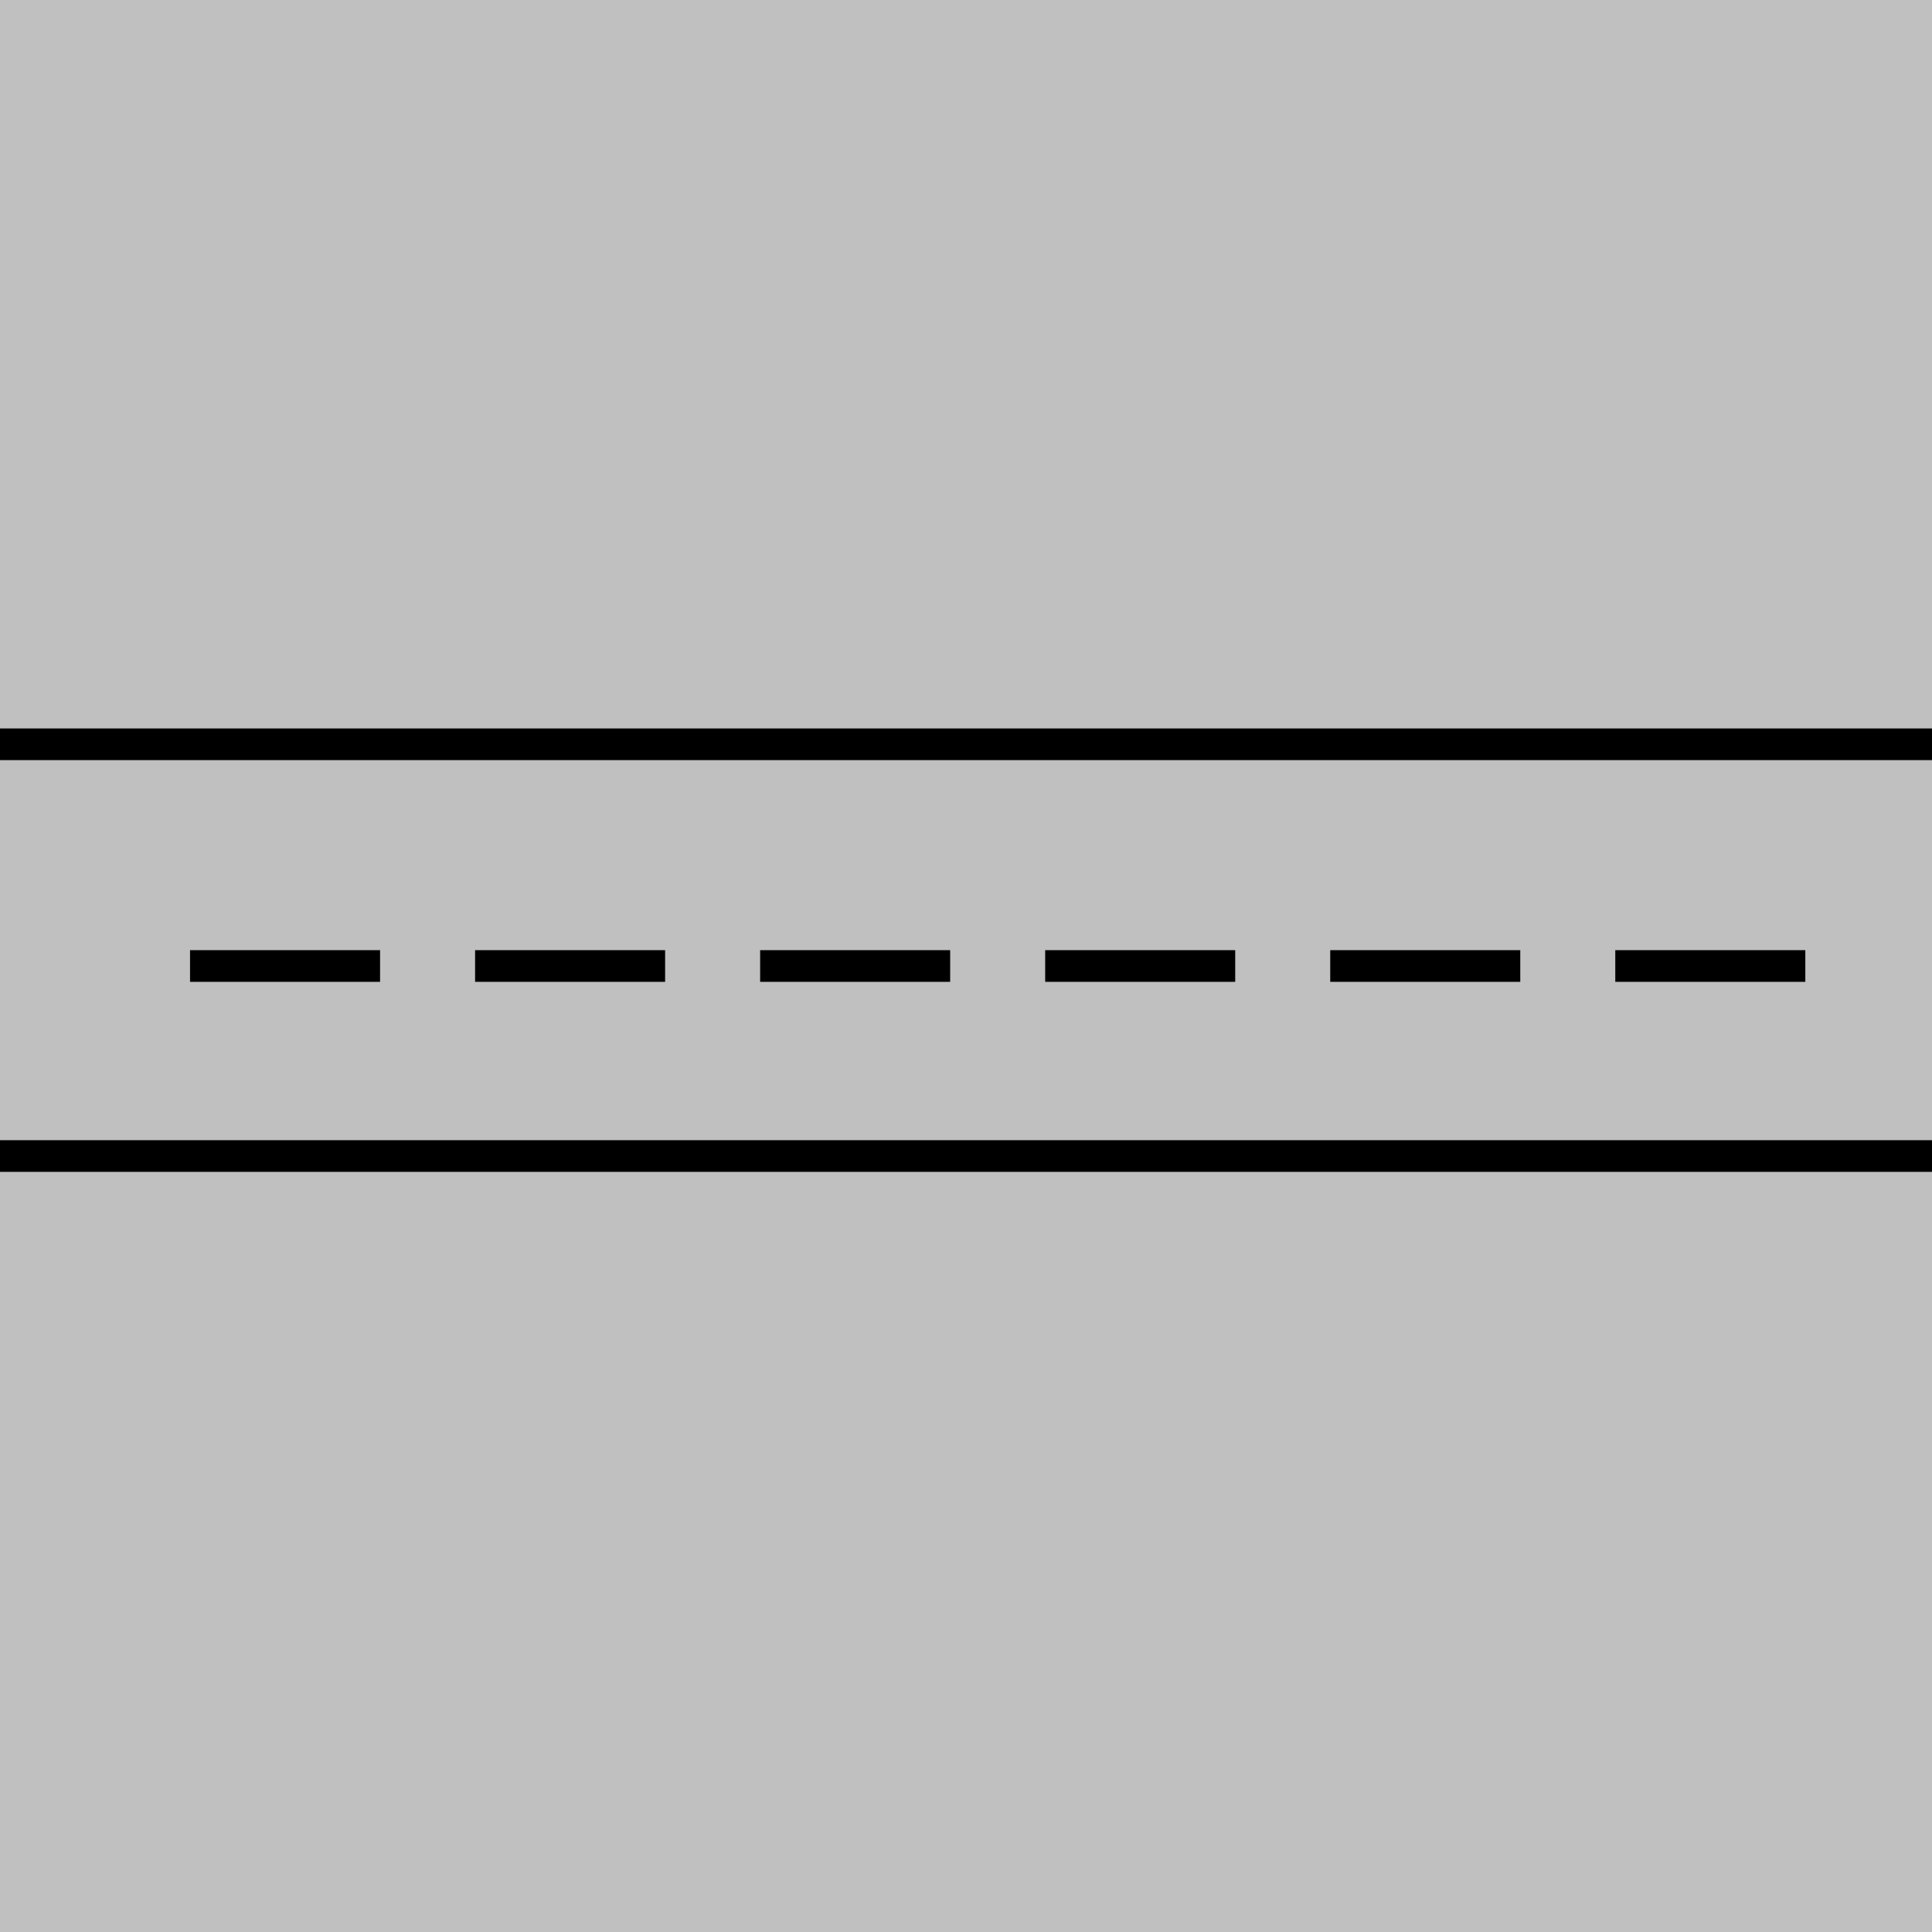 <svg width="61" height="61" viewBox="0 0 61 61" fill="none" xmlns="http://www.w3.org/2000/svg">
<rect x="0" y="0" width="61" height="61" fill="#808080" stroke="none"/>
<rect width="61" height="61" fill="white" fill-opacity="0.5"/>
<line x1="4.37114e-08" y1="36.5" x2="61" y2="36.5" stroke="black"/>
<line x1="4.37114e-08" y1="23.5" x2="61" y2="23.5" stroke="black"/>
<line x1="12" y1="30.5" x2="6" y2="30.5" stroke="black"/>
<line x1="21" y1="30.5" x2="15" y2="30.5" stroke="black"/>
<line x1="30" y1="30.5" x2="24" y2="30.5" stroke="black"/>
<line x1="39" y1="30.5" x2="33" y2="30.5" stroke="black"/>
<line x1="48" y1="30.5" x2="42" y2="30.5" stroke="black"/>
<line x1="57" y1="30.5" x2="51" y2="30.5" stroke="black"/>
</svg>
